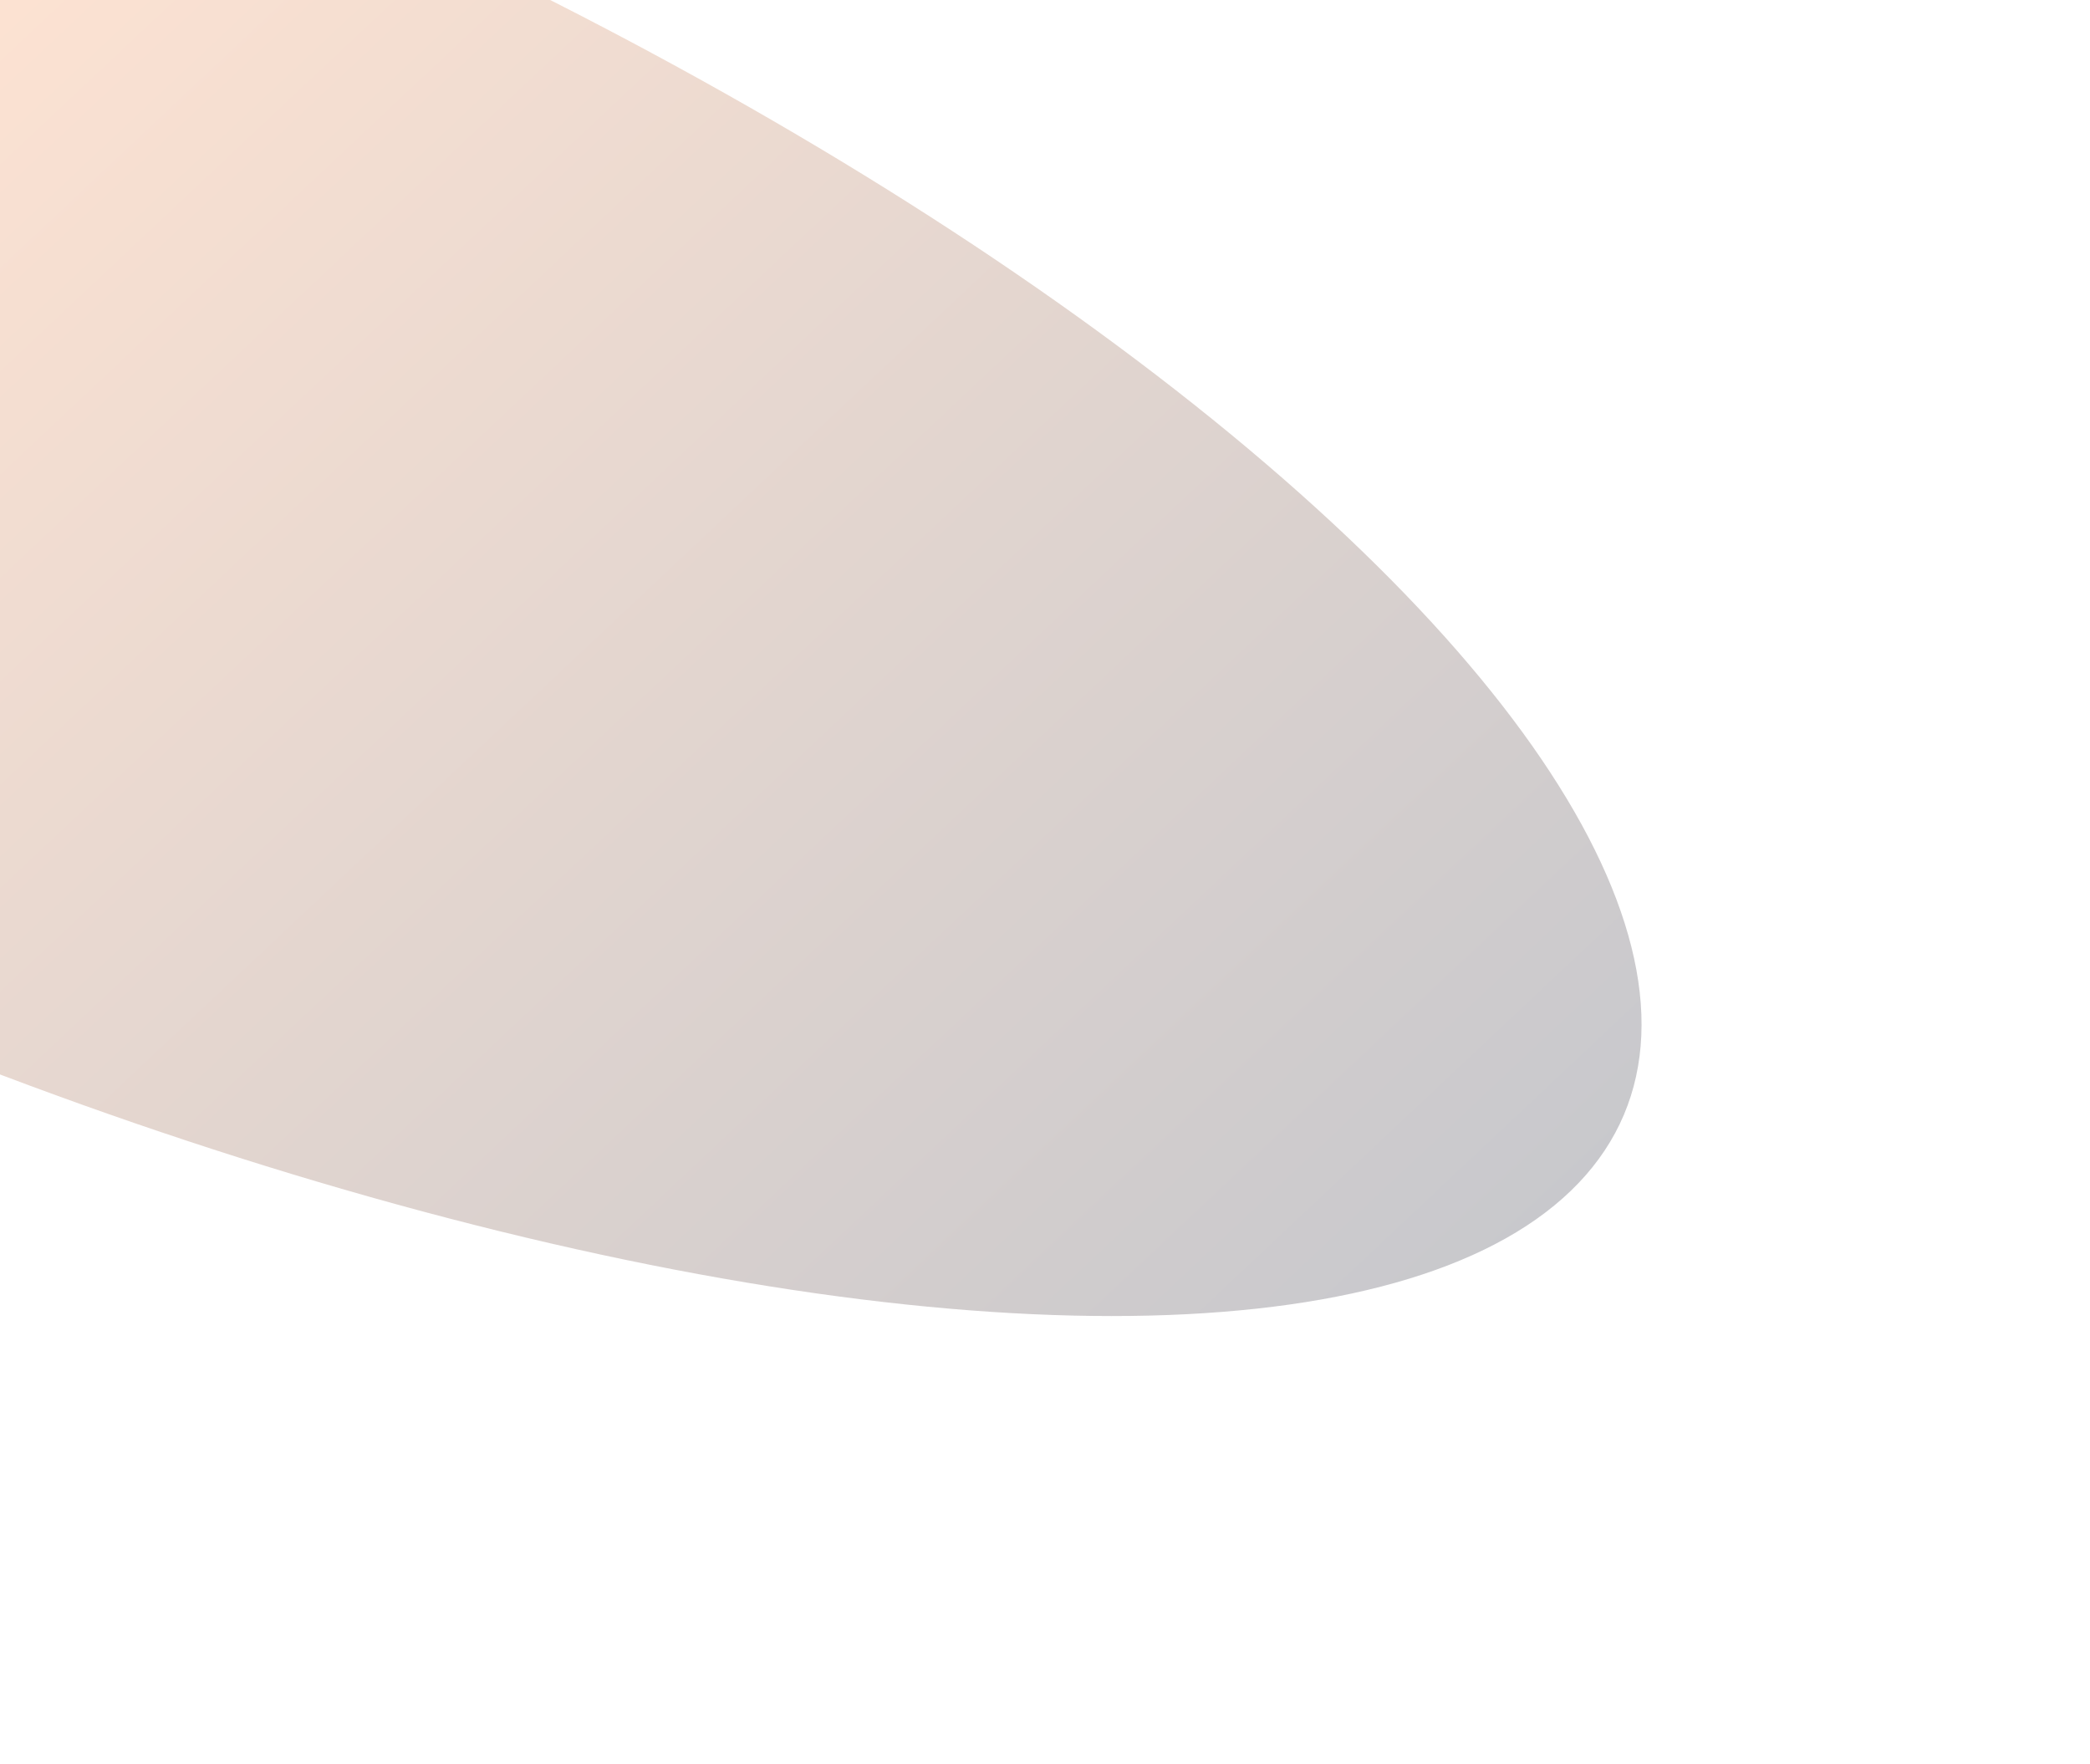 <svg width="692" height="584" viewBox="0 0 692 584" fill="none" xmlns="http://www.w3.org/2000/svg">
<g opacity="0.25" filter="url(#filter0_f_325_29068)">
<ellipse cx="567.187" cy="213.352" rx="567.187" ry="213.352" transform="matrix(-0.899 -0.438 0.691 -0.723 375.195 545.992)" fill="url(#paint0_linear_325_29068)"/>
</g>
<defs>
<filter id="filter0_f_325_29068" x="-665.98" y="-297.405" width="1357.66" height="881.177" filterUnits="userSpaceOnUse" color-interpolation-filters="sRGB">
<feFlood flood-opacity="0" result="BackgroundImageFix"/>
<feBlend mode="normal" in="SourceGraphic" in2="BackgroundImageFix" result="shape"/>
<feGaussianBlur stdDeviation="74" result="effect1_foregroundBlur_325_29068"/>
</filter>
<linearGradient id="paint0_linear_325_29068" x1="723.915" y1="186.506" x2="-80.23" y2="140.719" gradientUnits="userSpaceOnUse">
<stop stop-color="#FF914D"/>
<stop offset="1" stop-color="#0A1832"/>
</linearGradient>
</defs>
</svg>
